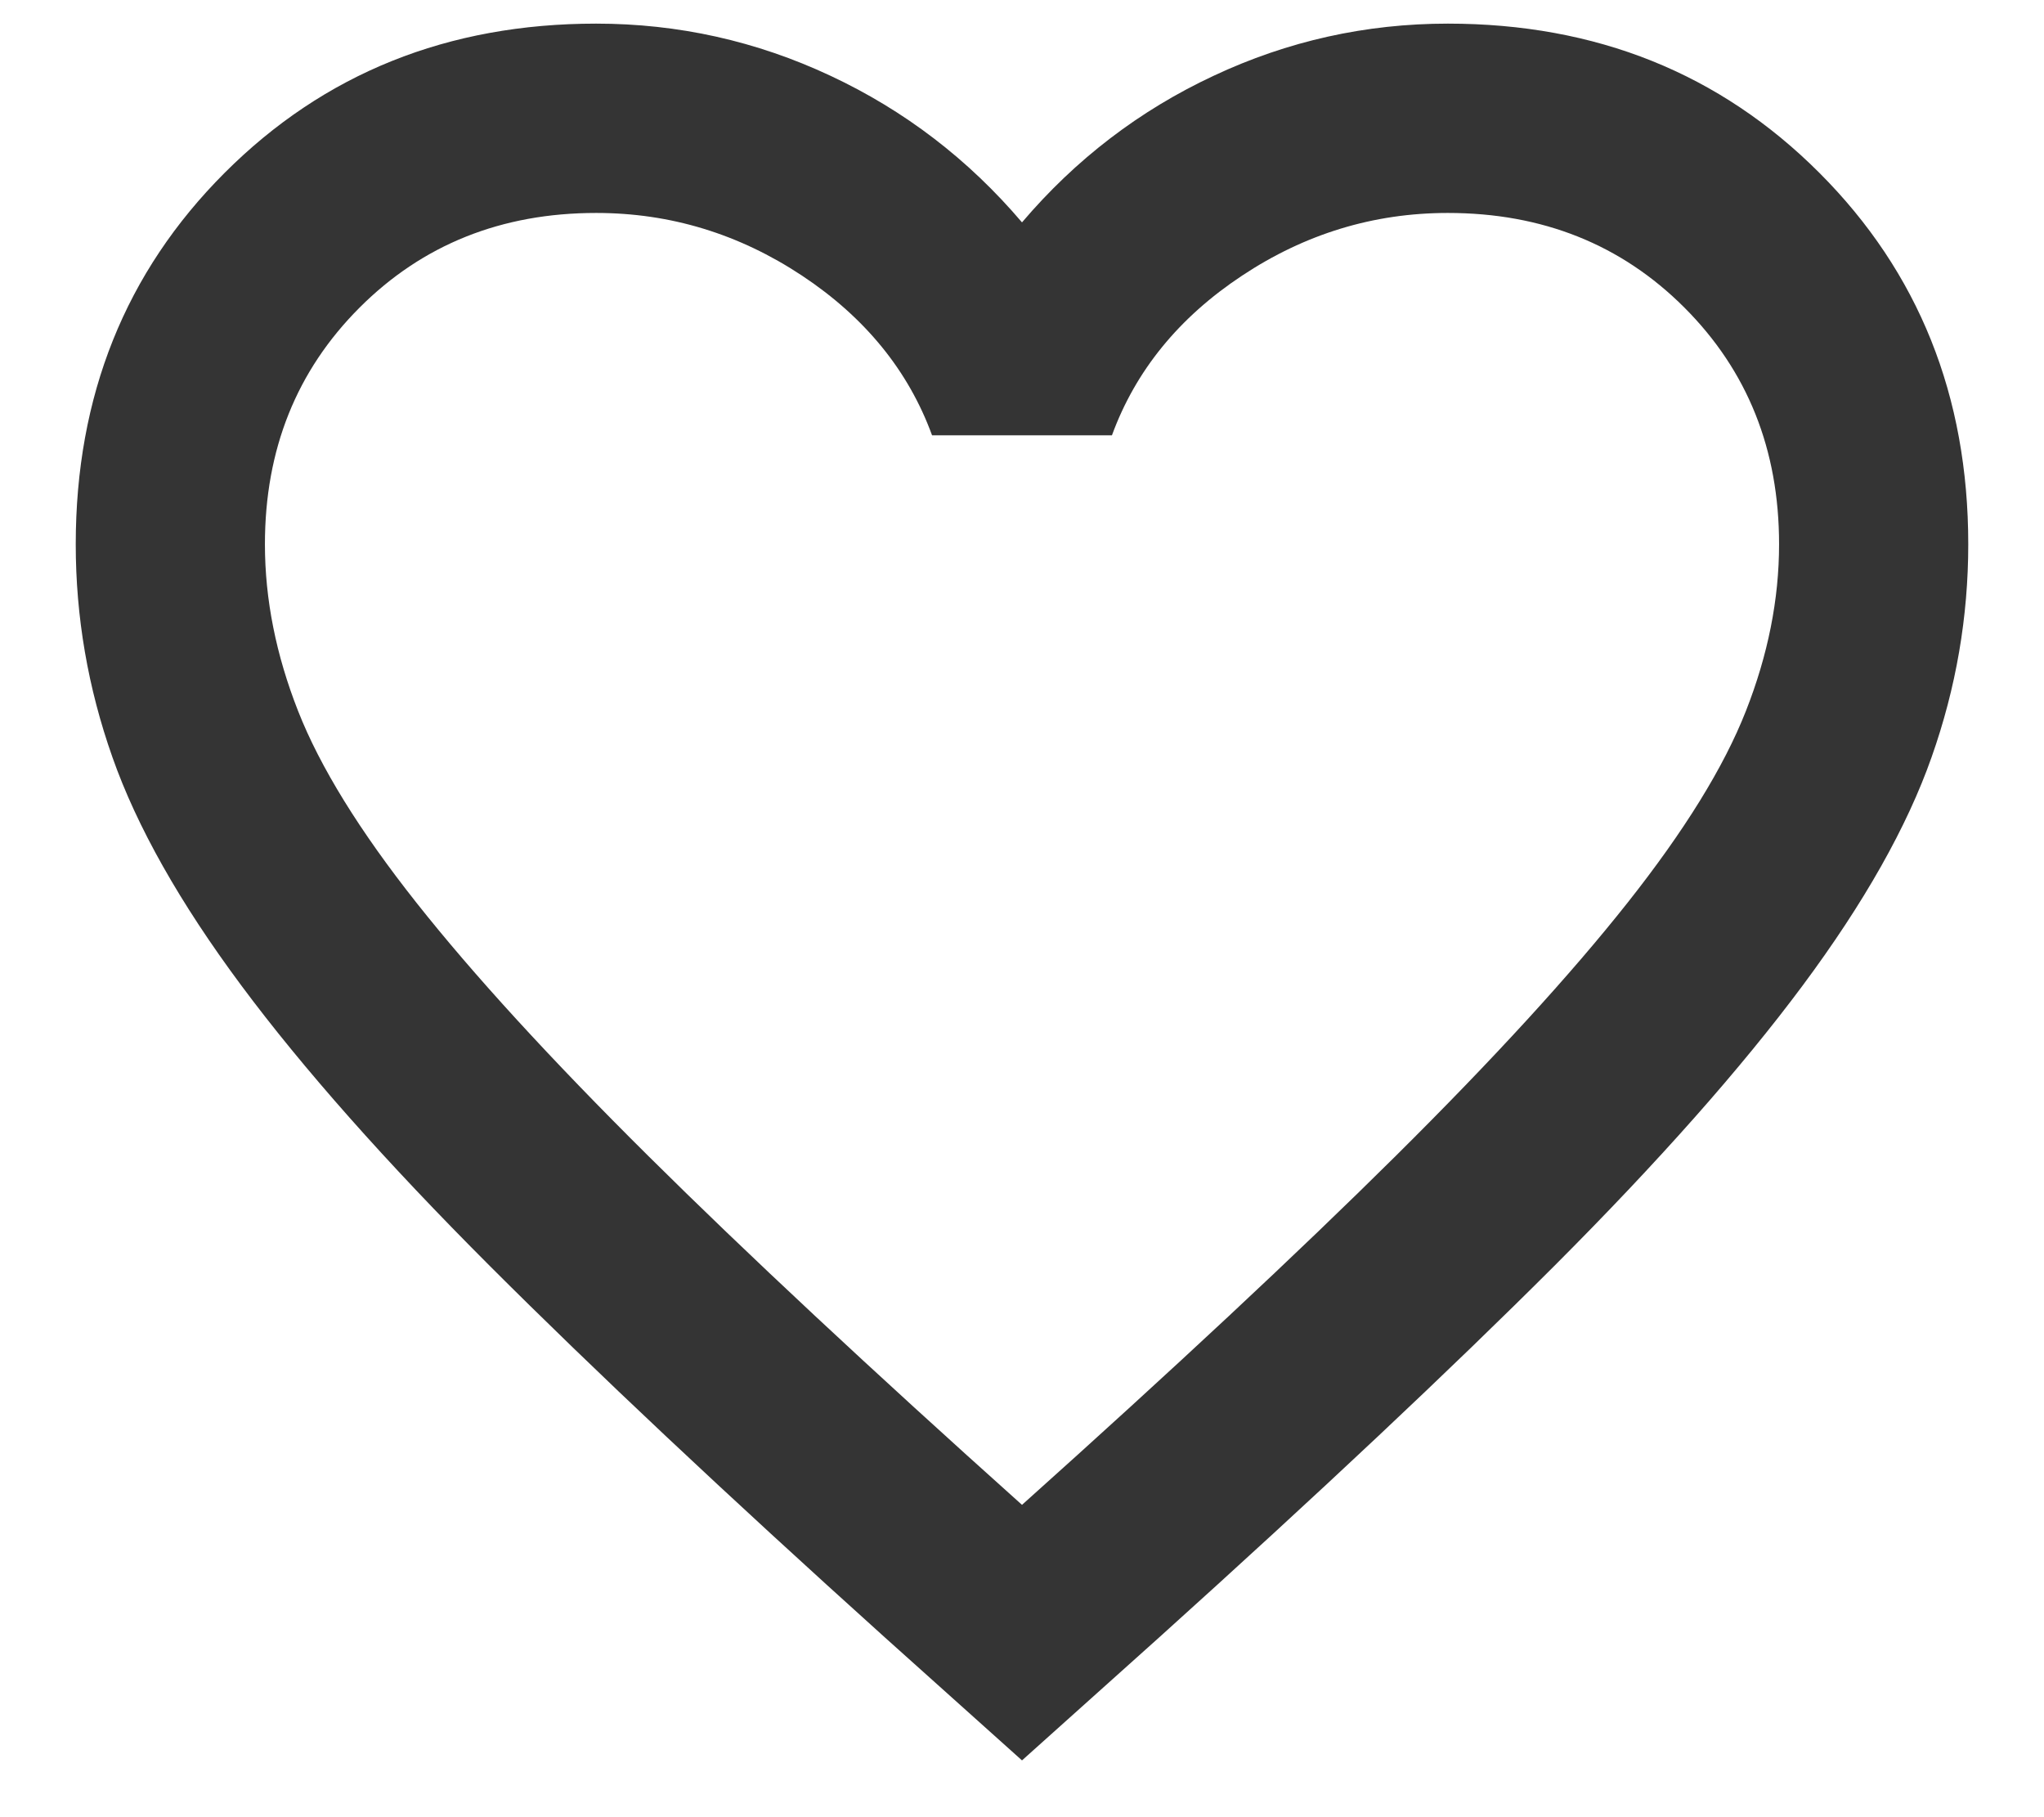 <svg width="18" height="16" viewBox="0 0 18 16" fill="none" xmlns="http://www.w3.org/2000/svg">
<path d="M9 15.5L7.792 14.417C6.389 13.153 5.229 12.062 4.313 11.146C3.396 10.229 2.667 9.406 2.125 8.677C1.583 7.948 1.205 7.278 0.99 6.667C0.774 6.056 0.667 5.431 0.667 4.792C0.667 3.486 1.104 2.396 1.979 1.521C2.854 0.646 3.944 0.208 5.25 0.208C5.972 0.208 6.66 0.361 7.313 0.667C7.965 0.972 8.528 1.403 9 1.958C9.472 1.403 10.035 0.972 10.688 0.667C11.34 0.361 12.028 0.208 12.75 0.208C14.056 0.208 15.146 0.646 16.021 1.521C16.896 2.396 17.333 3.486 17.333 4.792C17.333 5.431 17.226 6.056 17.01 6.667C16.795 7.278 16.417 7.948 15.875 8.677C15.333 9.406 14.604 10.229 13.688 11.146C12.771 12.062 11.611 13.153 10.208 14.417L9 15.5ZM9 13.25C10.333 12.056 11.431 11.031 12.292 10.177C13.153 9.323 13.833 8.58 14.333 7.948C14.833 7.316 15.181 6.754 15.375 6.26C15.569 5.767 15.667 5.278 15.667 4.792C15.667 3.958 15.389 3.264 14.833 2.708C14.278 2.153 13.583 1.875 12.75 1.875C12.097 1.875 11.493 2.059 10.938 2.427C10.382 2.795 10 3.264 9.792 3.833H8.208C8 3.264 7.618 2.795 7.063 2.427C6.507 2.059 5.903 1.875 5.25 1.875C4.417 1.875 3.722 2.153 3.167 2.708C2.611 3.264 2.333 3.958 2.333 4.792C2.333 5.278 2.431 5.767 2.625 6.26C2.819 6.754 3.167 7.316 3.667 7.948C4.167 8.58 4.847 9.323 5.708 10.177C6.569 11.031 7.667 12.056 9 13.25Z" fill="#343434"/>
</svg>
